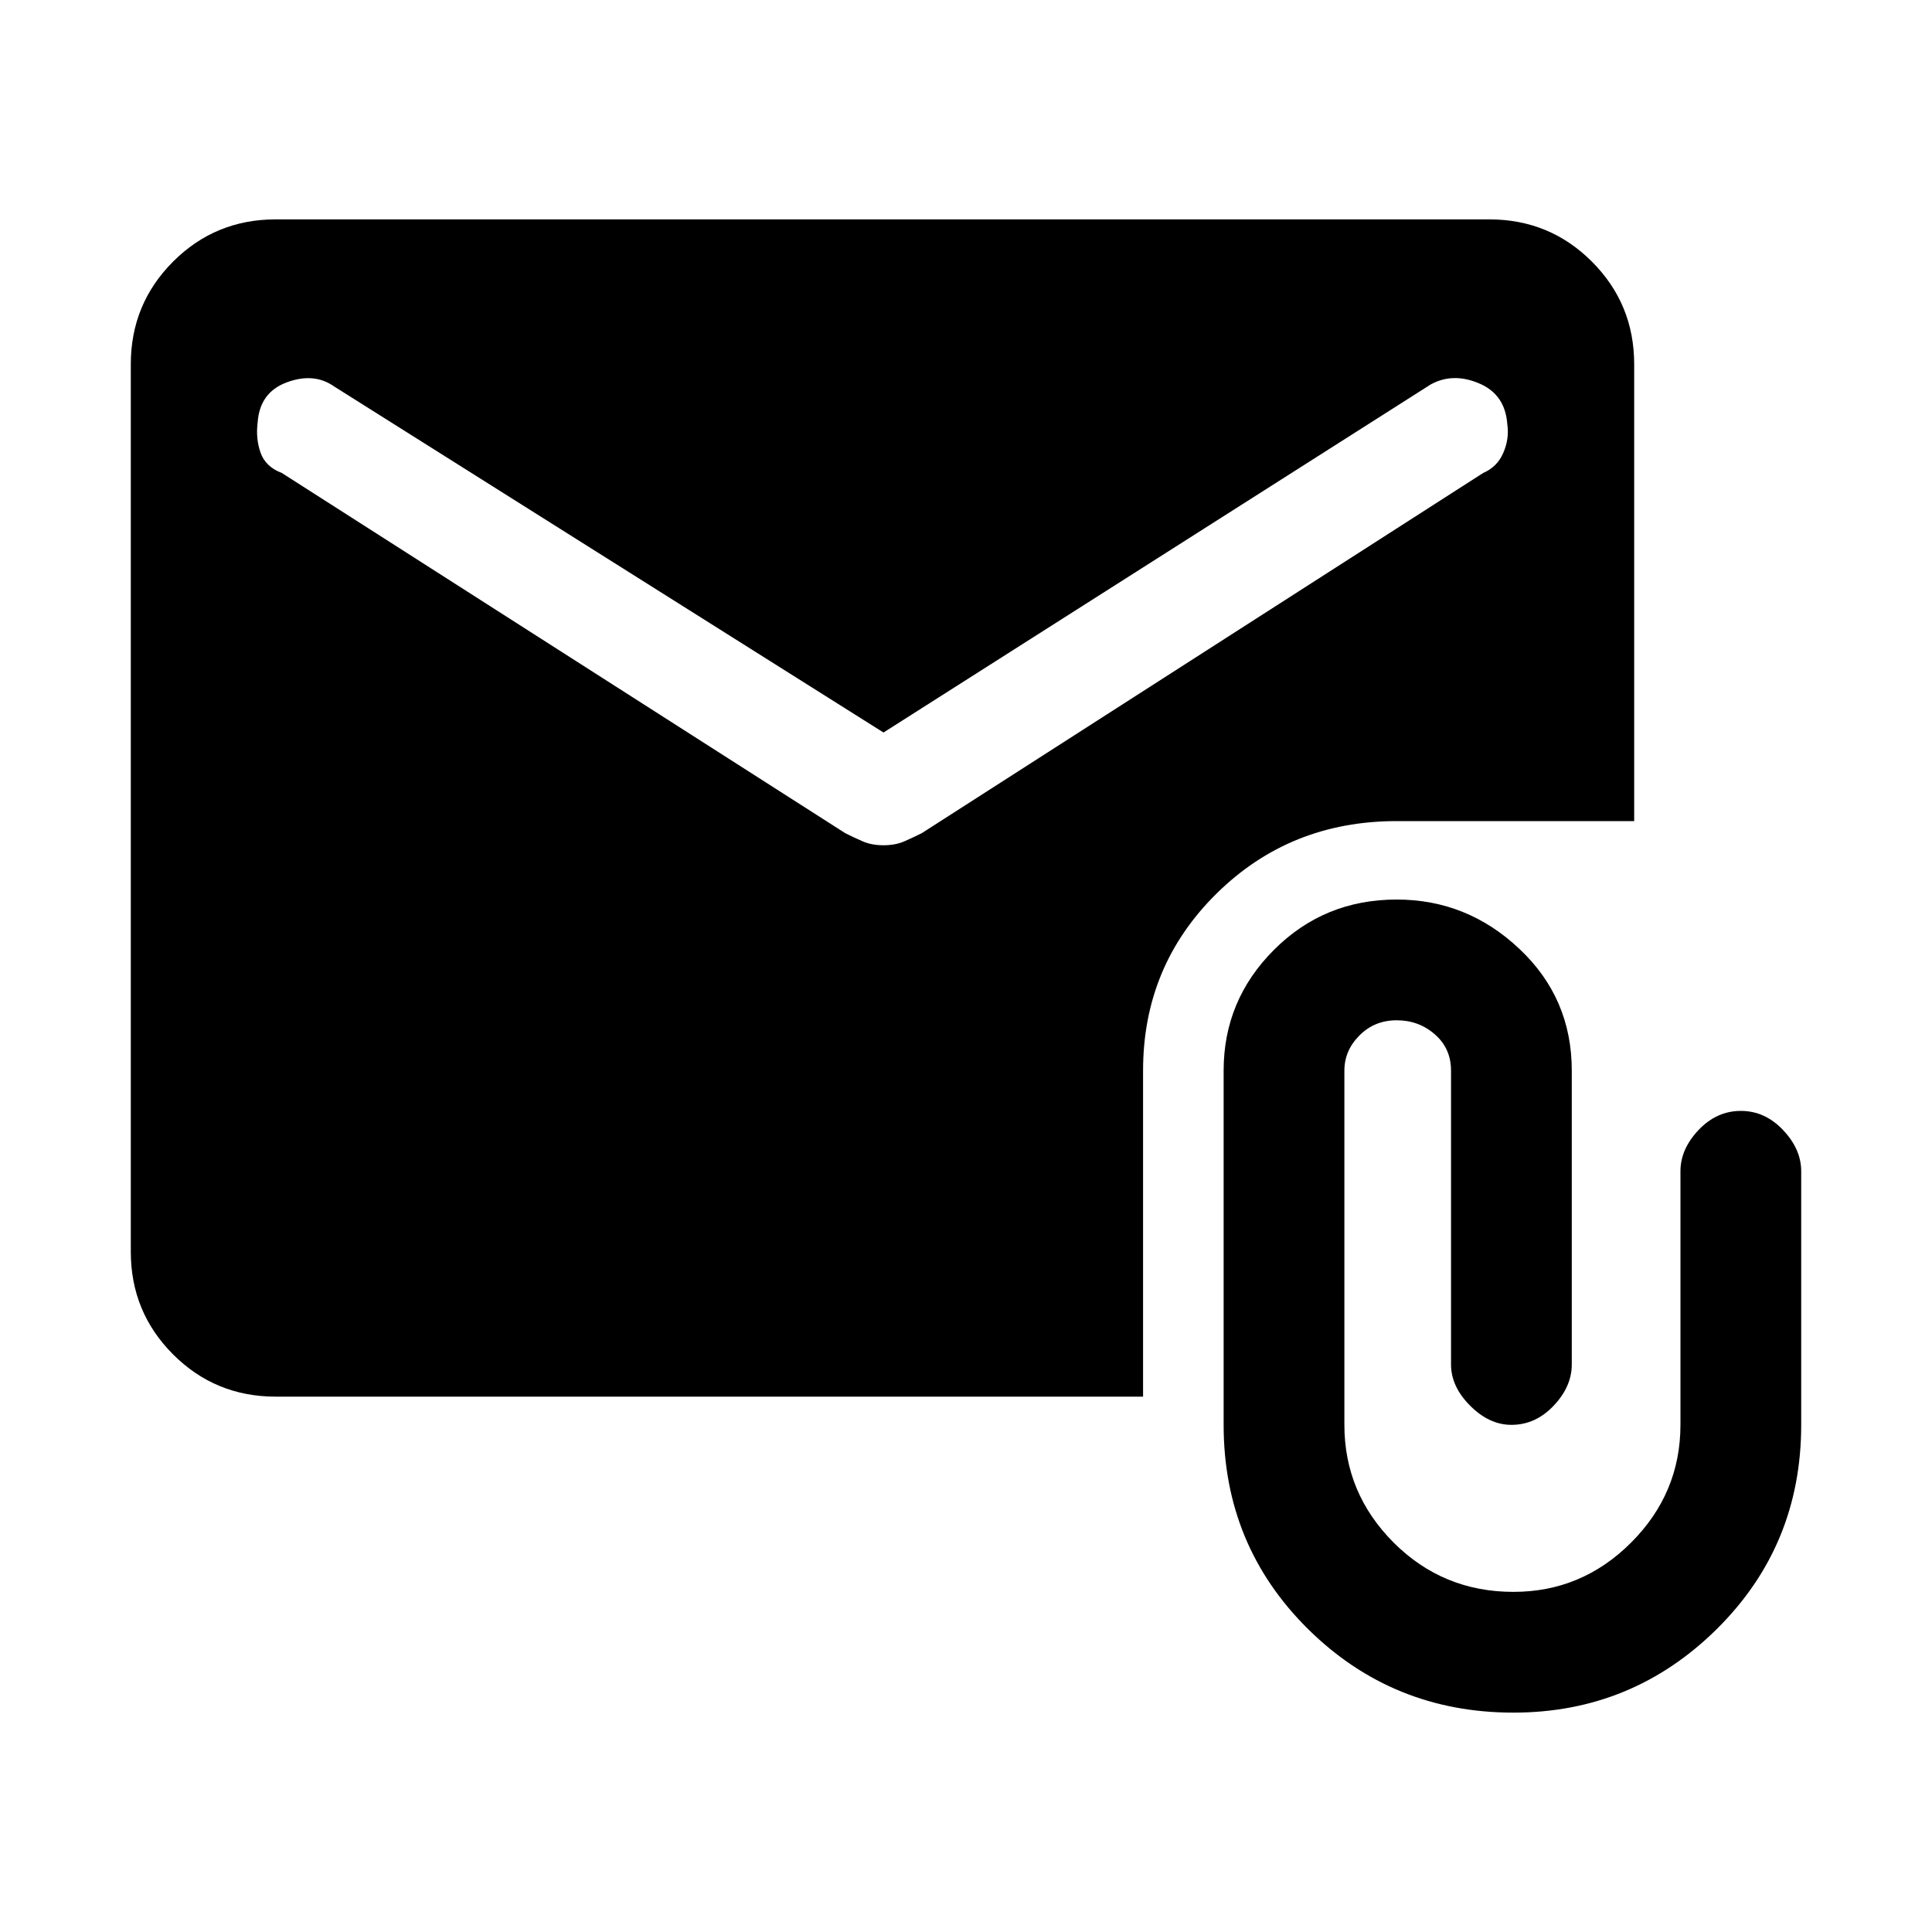 <svg xmlns="http://www.w3.org/2000/svg" height="20" width="20"><path d="M15.667 17.729Q14.417 17.729 13.542 16.865Q12.667 16 12.667 14.75V11.083Q12.667 10.354 13.188 9.833Q13.708 9.312 14.458 9.312Q15.188 9.312 15.729 9.823Q16.271 10.333 16.271 11.083V14.125Q16.271 14.354 16.083 14.552Q15.896 14.75 15.646 14.75Q15.417 14.75 15.219 14.552Q15.021 14.354 15.021 14.125V11.083Q15.021 10.854 14.854 10.708Q14.688 10.562 14.458 10.562Q14.229 10.562 14.073 10.719Q13.917 10.875 13.917 11.083V14.75Q13.917 15.458 14.427 15.969Q14.938 16.479 15.667 16.479Q16.375 16.479 16.885 15.969Q17.396 15.458 17.396 14.75V12.125Q17.396 11.896 17.583 11.698Q17.771 11.5 18.021 11.5Q18.271 11.5 18.458 11.698Q18.646 11.896 18.646 12.125V14.75Q18.646 16 17.771 16.865Q16.896 17.729 15.667 17.729ZM2.854 14.458Q2.229 14.458 1.792 14.021Q1.354 13.583 1.354 12.958V3.771Q1.354 3.146 1.792 2.708Q2.229 2.271 2.854 2.271H15.417Q16.042 2.271 16.479 2.708Q16.917 3.146 16.917 3.771V8.5H14.458Q13.354 8.5 12.594 9.25Q11.833 10 11.833 11.083V14.458ZM9.146 8.75Q9.271 8.75 9.365 8.708Q9.458 8.667 9.542 8.625L15.354 4.896Q15.5 4.833 15.562 4.688Q15.625 4.542 15.604 4.396Q15.583 4.083 15.312 3.969Q15.042 3.854 14.812 3.979L9.146 7.583L3.458 4Q3.25 3.854 2.969 3.958Q2.688 4.062 2.667 4.375Q2.646 4.542 2.698 4.688Q2.75 4.833 2.917 4.896L8.75 8.625Q8.833 8.667 8.927 8.708Q9.021 8.75 9.146 8.75Z"/></svg>